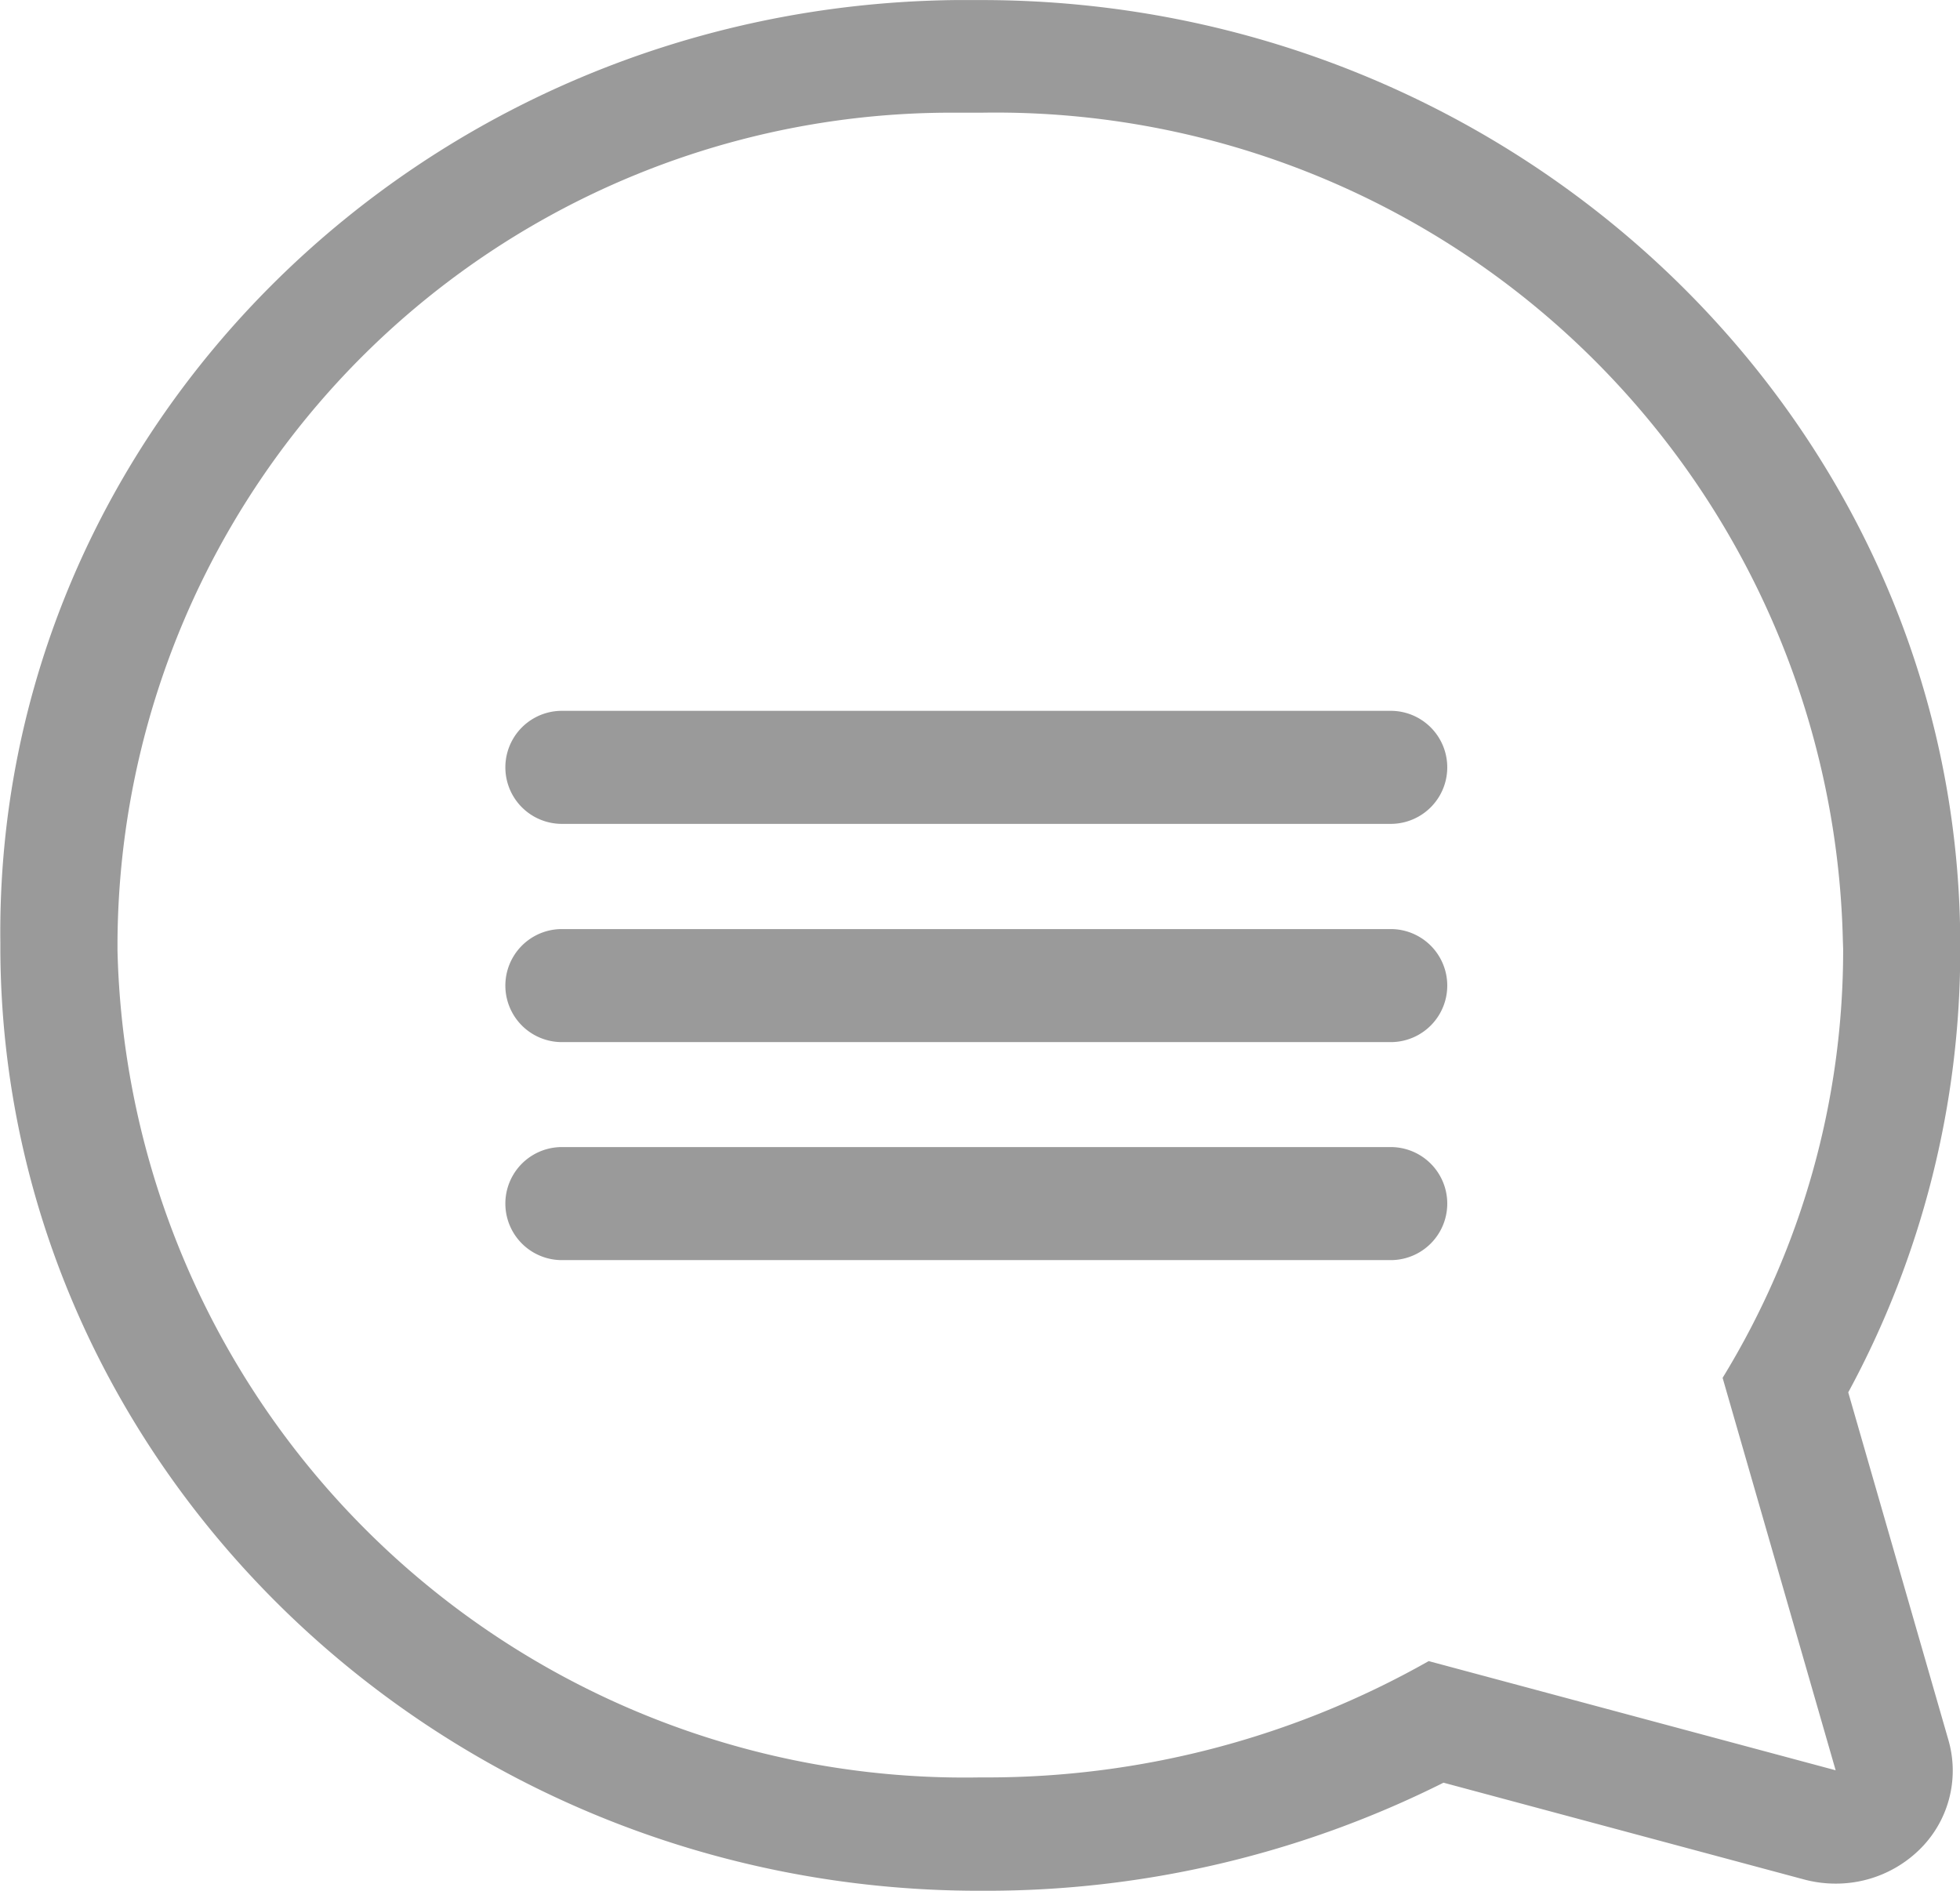 <svg xmlns="http://www.w3.org/2000/svg" width="33.463" height="32.283" viewBox="0 0 33.463 32.283"><defs><style>.a{fill:#9a9a9a;}</style></defs><path class="a" d="M572.9,6.246h-.44c-9.1.1-16.414,7.325-16.309,16.1v.14c.051,8.845,7.548,16.04,16.713,16.04h.094a17.42,17.42,0,0,0,7.832-1.845l6.159,1.653a2.076,2.076,0,0,0,.536.07,2.037,2.037,0,0,0,1.414-.564,1.884,1.884,0,0,0,.513-1.881L587.7,30.017a15.831,15.831,0,0,0,1.912-7.572v-.159C589.559,13.442,582.061,6.246,572.9,6.246Zm14.713,16.2a13.973,13.973,0,0,1-2.058,7.323l1.93,6.7-6.948-1.864a15.288,15.288,0,0,1-7.549,1.986h-.124a14.467,14.467,0,0,1-14.713-14.119v-.153a14.238,14.238,0,0,1,14.332-14.15h.417A14.466,14.466,0,0,1,587.608,22.3Z" transform="translate(-556.145 -6.245)"/><path class="a" d="M579.889,18.824H565.738a.965.965,0,1,0,0,1.93h14.151a.965.965,0,1,0,0-1.93Z" transform="translate(-556.145 -6.688)"/><path class="a" d="M579.889,22.685H565.738a.965.965,0,1,0,0,1.93h14.151a.965.965,0,1,0,0-1.93Z" transform="translate(-556.145 -6.823)"/><path class="a" d="M579.889,26.543H565.738a.965.965,0,1,0,0,1.93h14.151a.965.965,0,1,0,0-1.93Z" transform="translate(-556.145 -6.959)"/></svg>